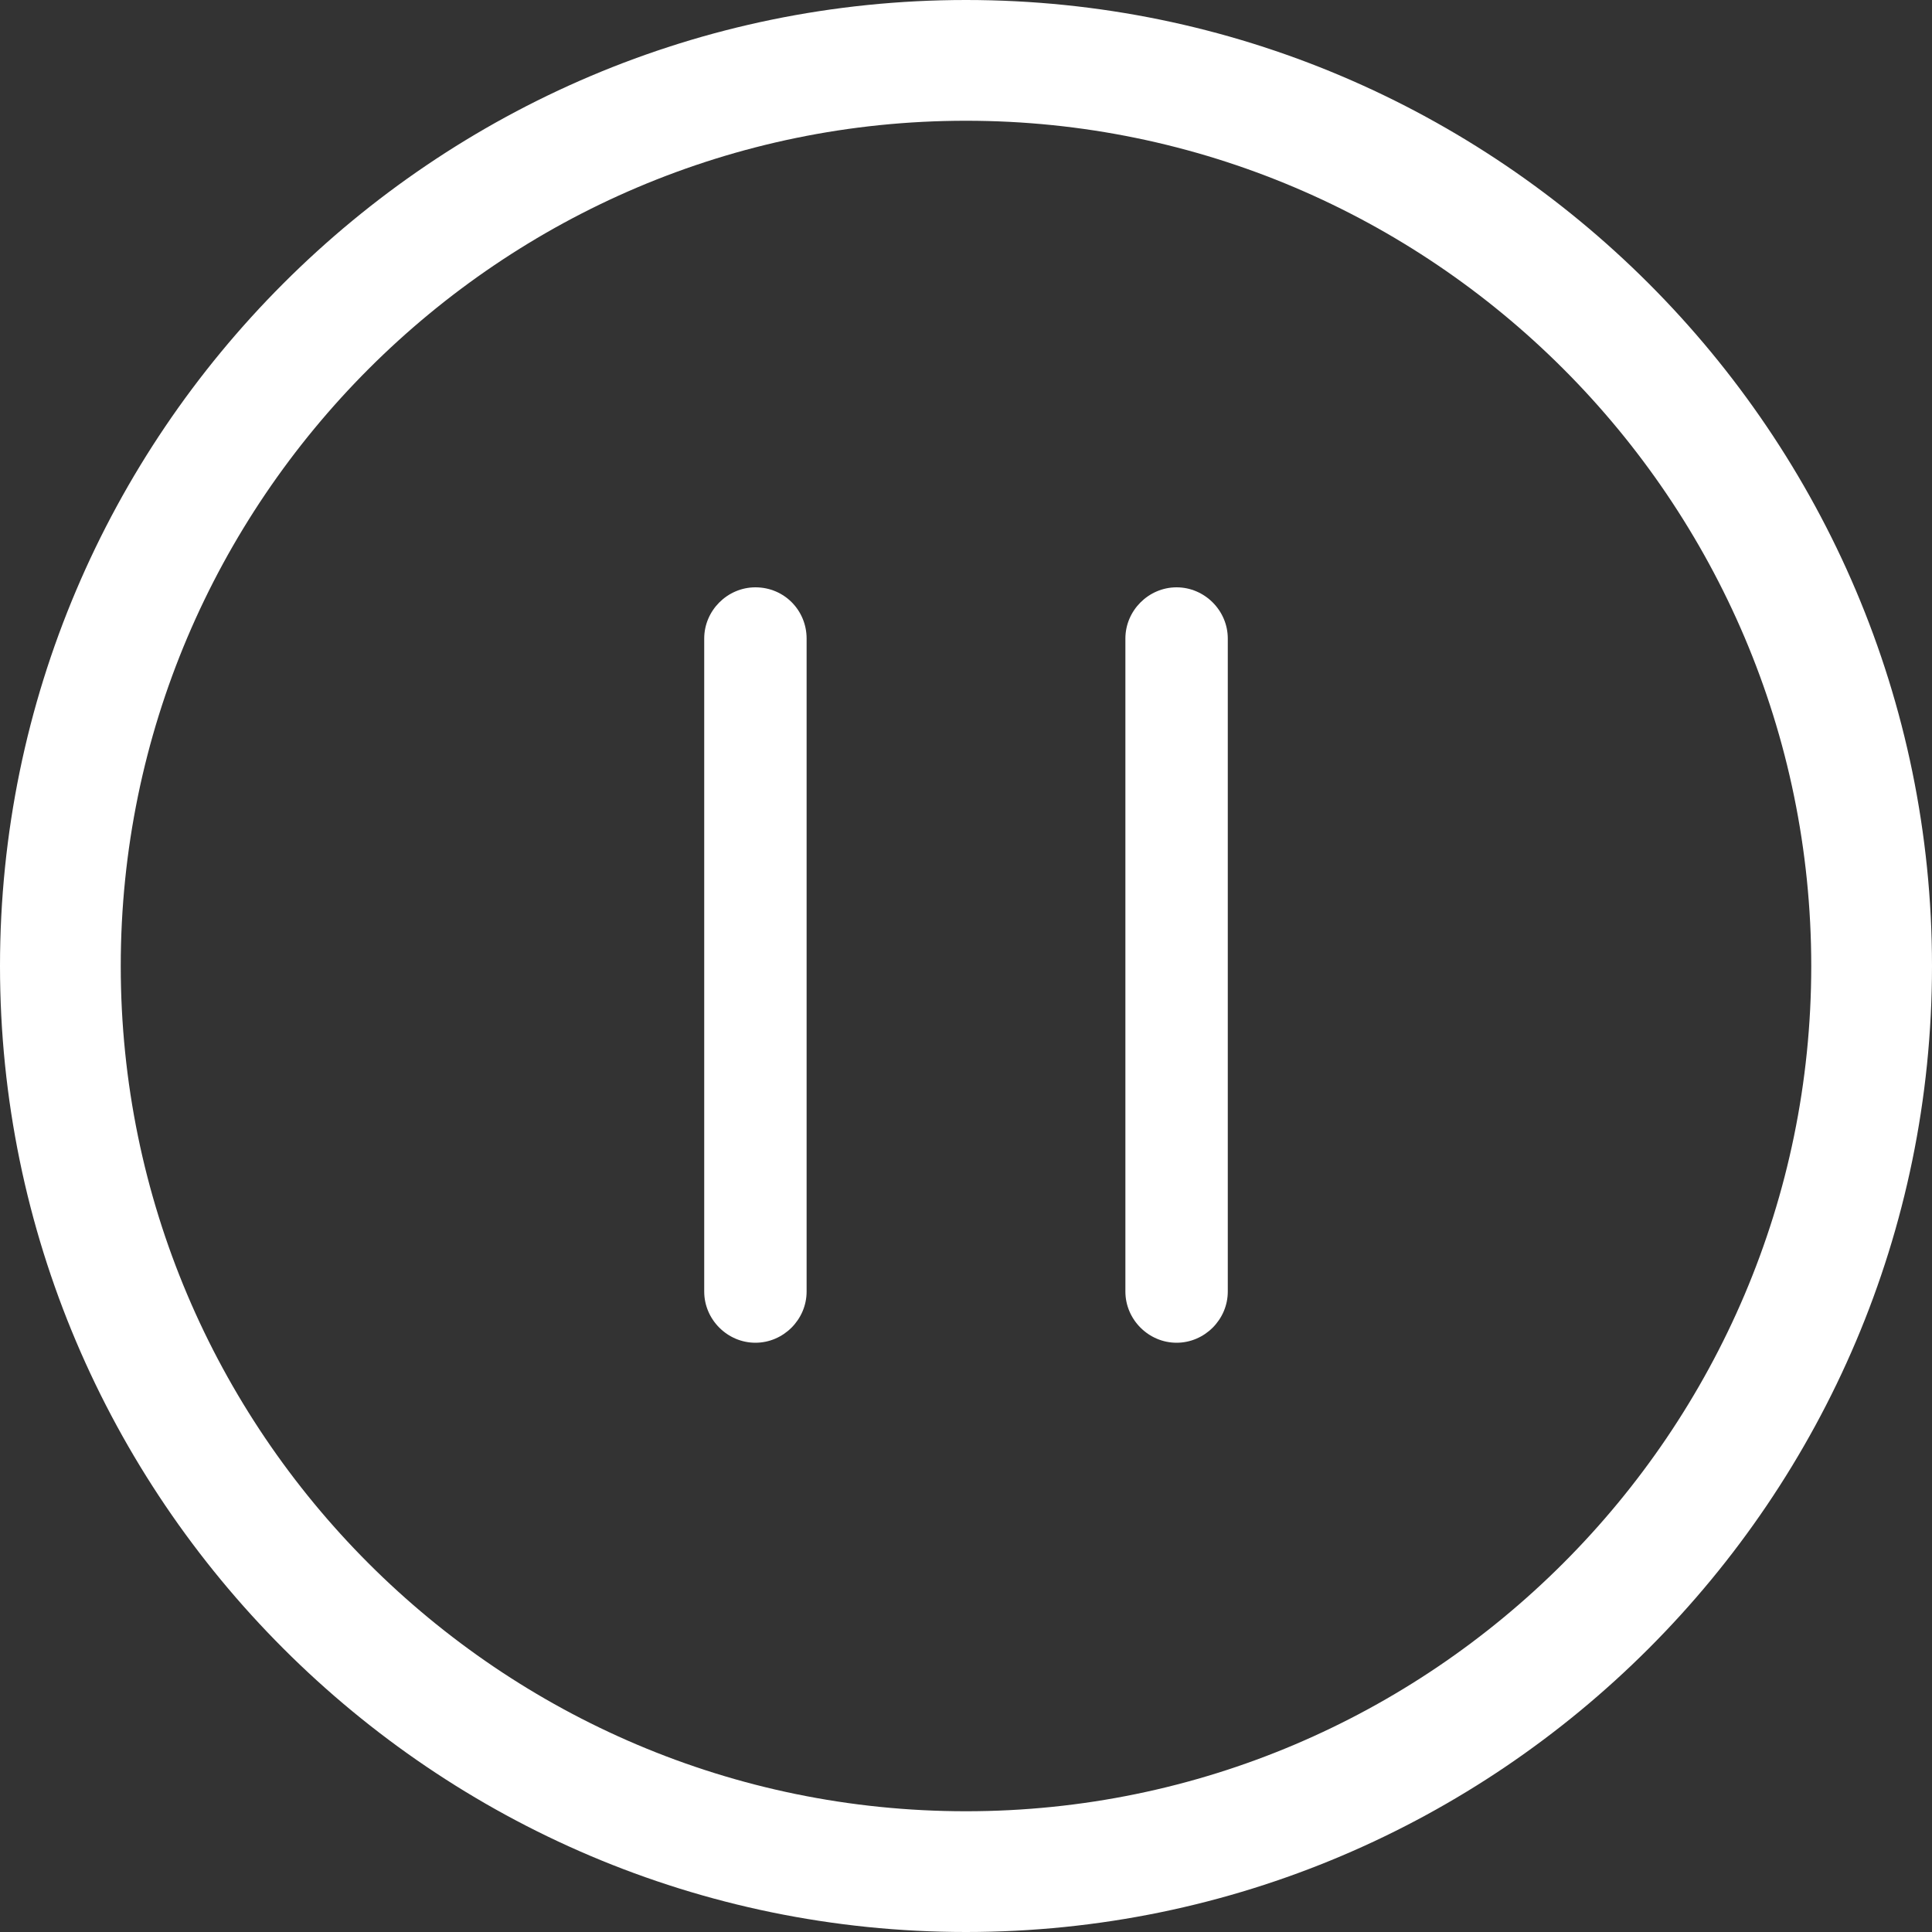 <?xml version="1.0" encoding="utf-8"?>
<!-- Generator: Adobe Illustrator 18.1.0, SVG Export Plug-In . SVG Version: 6.00 Build 0)  -->
<svg version="1.1" id="图层_1" xmlns="http://www.w3.org/2000/svg" xmlns:xlink="http://www.w3.org/1999/xlink" x="0px" y="0px"
	 viewBox="-1317 326.4 200 200" enable-background="new -1317 326.4 200 200" xml:space="preserve">
<rect x="-1317" y="326.4" width="200" height="200" fill="#333333" stroke="none"/>
<g>
	<path fill="#FFFFFF" d="M-1195.2,387.2c-2.9,0-5.3,2.4-5.3,5.3v67.6c0,2.9,2.4,5.3,5.3,5.3c2.9,0,5.3-2.4,5.3-5.3v-67.6
		C-1189.9,389.6-1192.3,387.2-1195.2,387.2z M-1238.8,387.2c-2.9,0-5.3,2.4-5.3,5.3v67.6c0,2.9,2.4,5.3,5.3,5.3
		c2.9,0,5.3-2.4,5.3-5.3v-67.6C-1233.5,389.6-1235.8,387.2-1238.8,387.2z"/>
	<path fill="#FFFFFF" d="M-1217,326.4c-55.1,0-100,44.9-100,100s44.9,100,100,100s100-44.9,100-100S-1161.9,326.4-1217,326.4z
		 M-1217,513.9c-48.3,0-87.5-39.3-87.5-87.5s39.3-87.5,87.5-87.5s87.5,39.3,87.5,87.5S-1168.8,513.9-1217,513.9z"/>
</g>
</svg>
